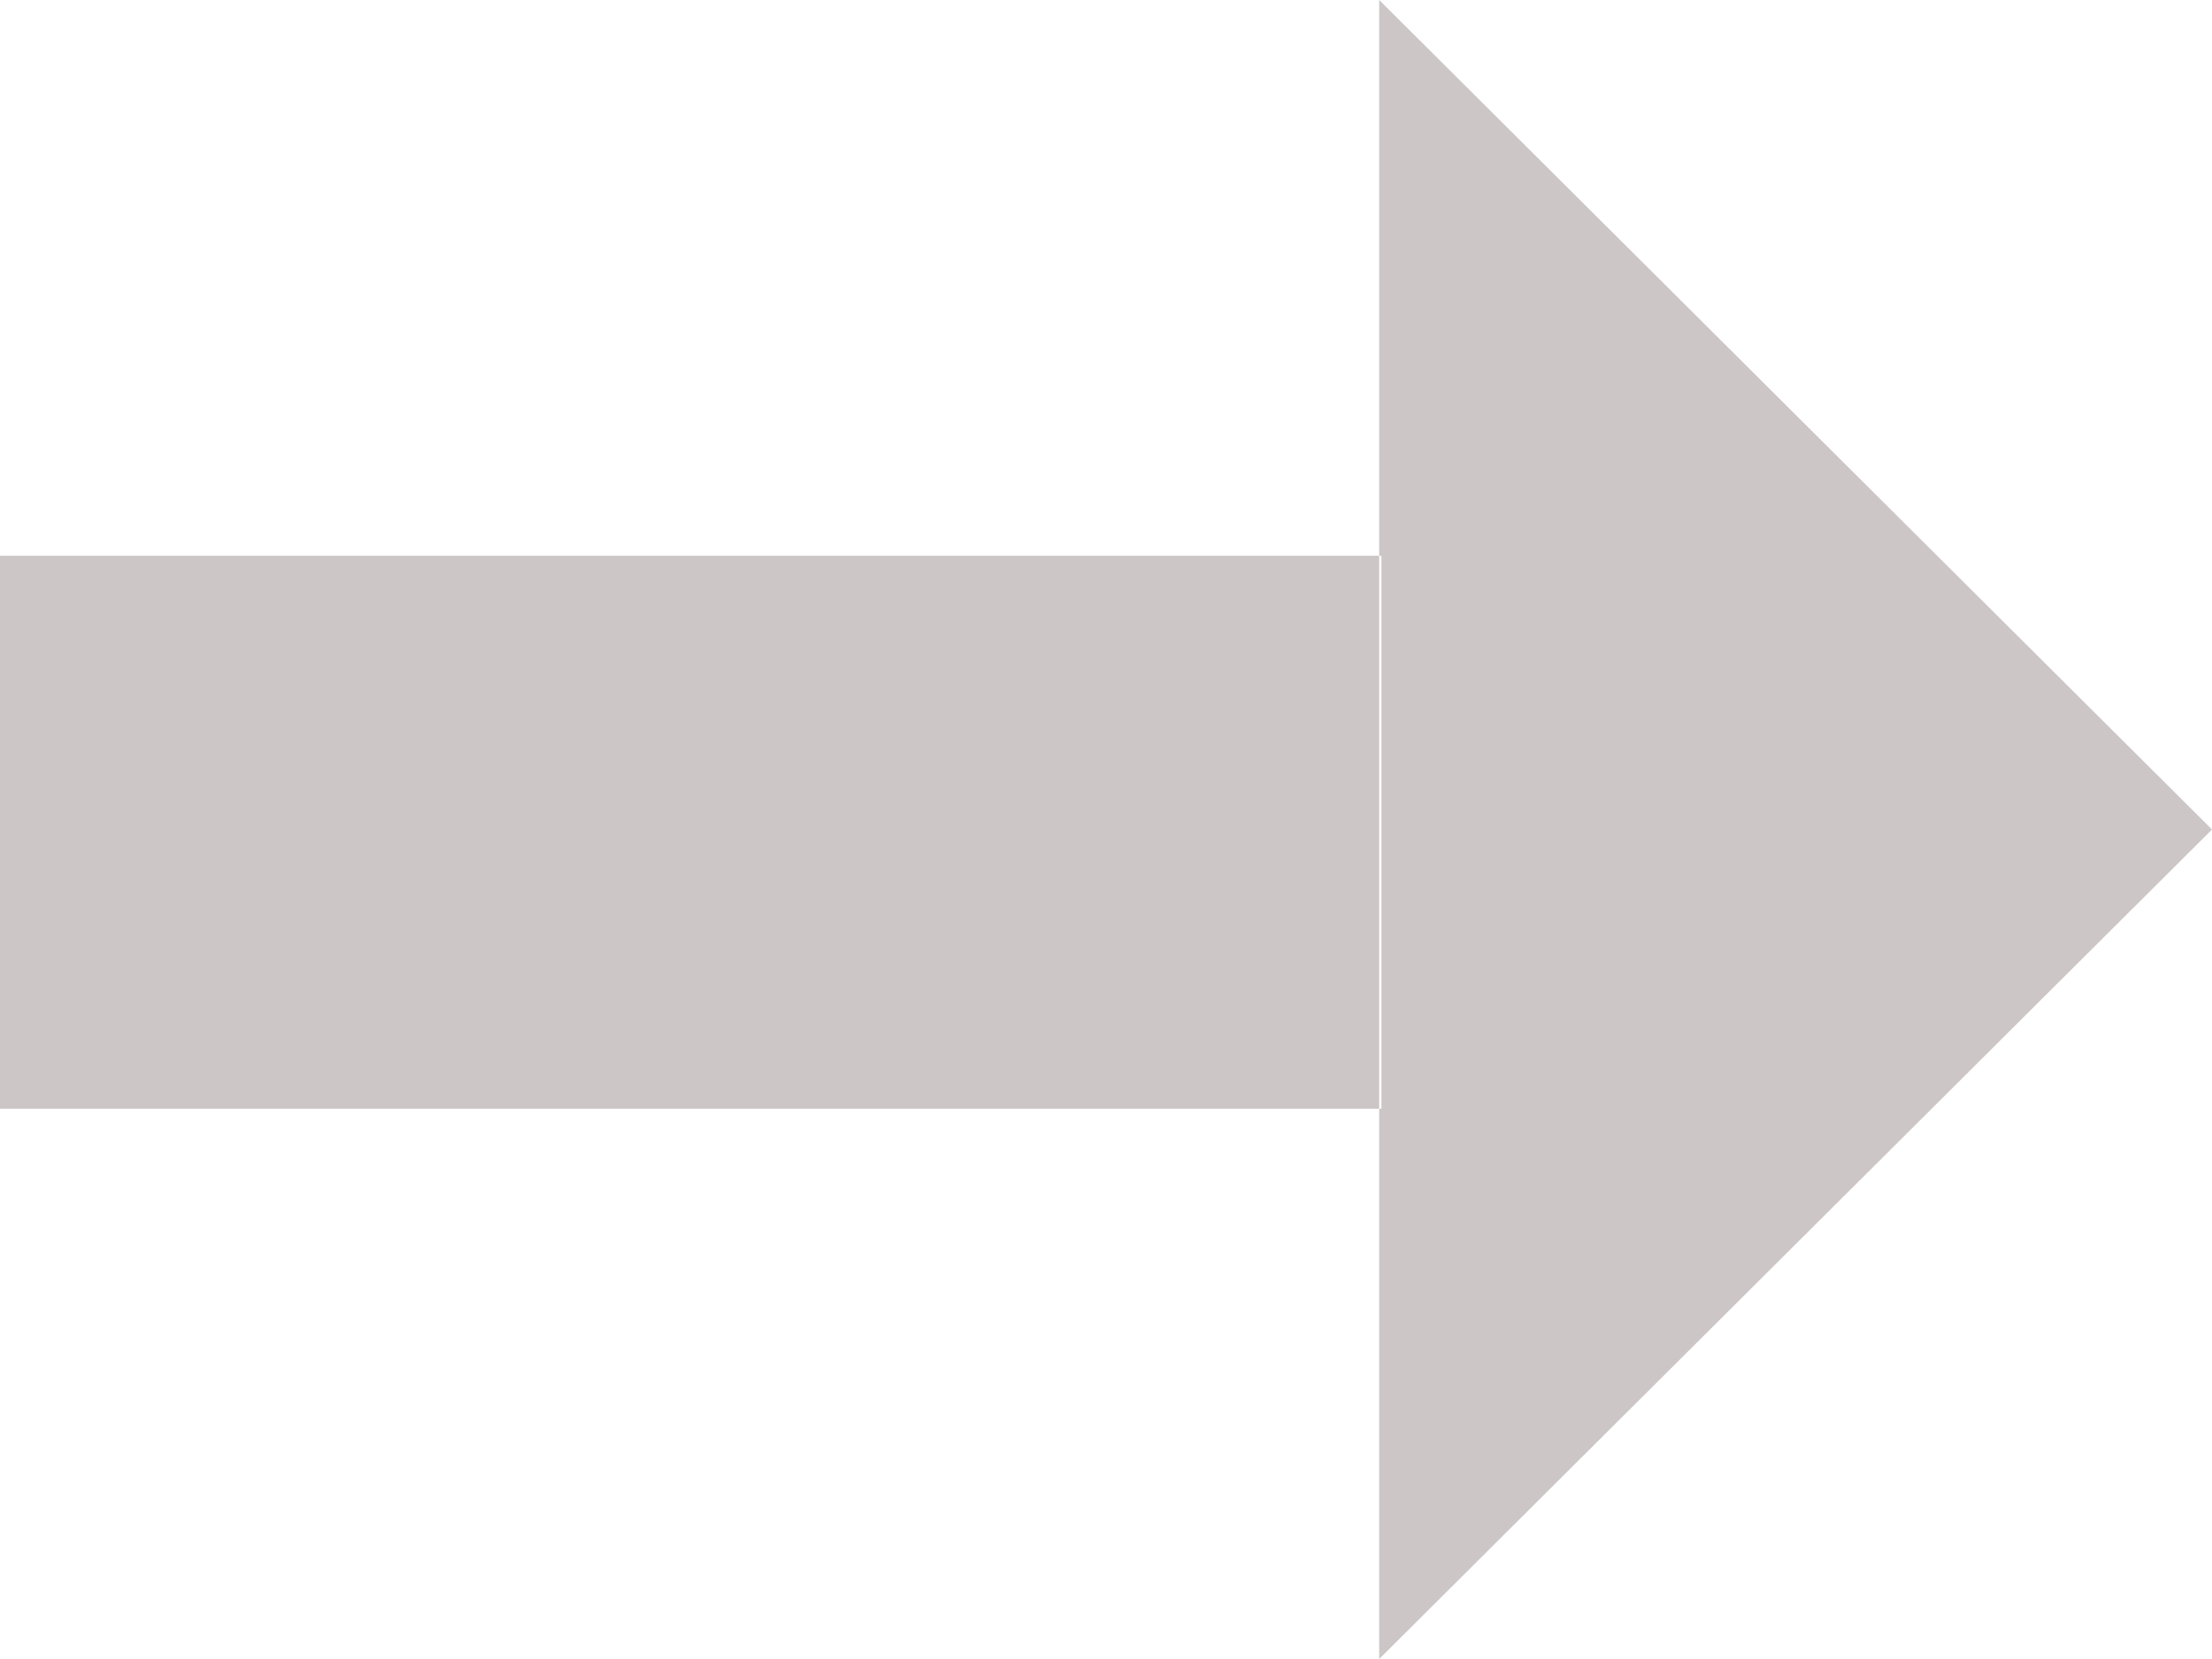 <svg width="8" height="6" viewBox="0 0 8 6" xmlns="http://www.w3.org/2000/svg"><title>A1AA3837-6597-45E5-AEEB-5FEB6581E928</title><path d="M8 3L4.988 0v6L8 3zM4.996 4.01v-2H0v2h4.996z" fill="#CCC6C6" fill-rule="evenodd"/></svg>